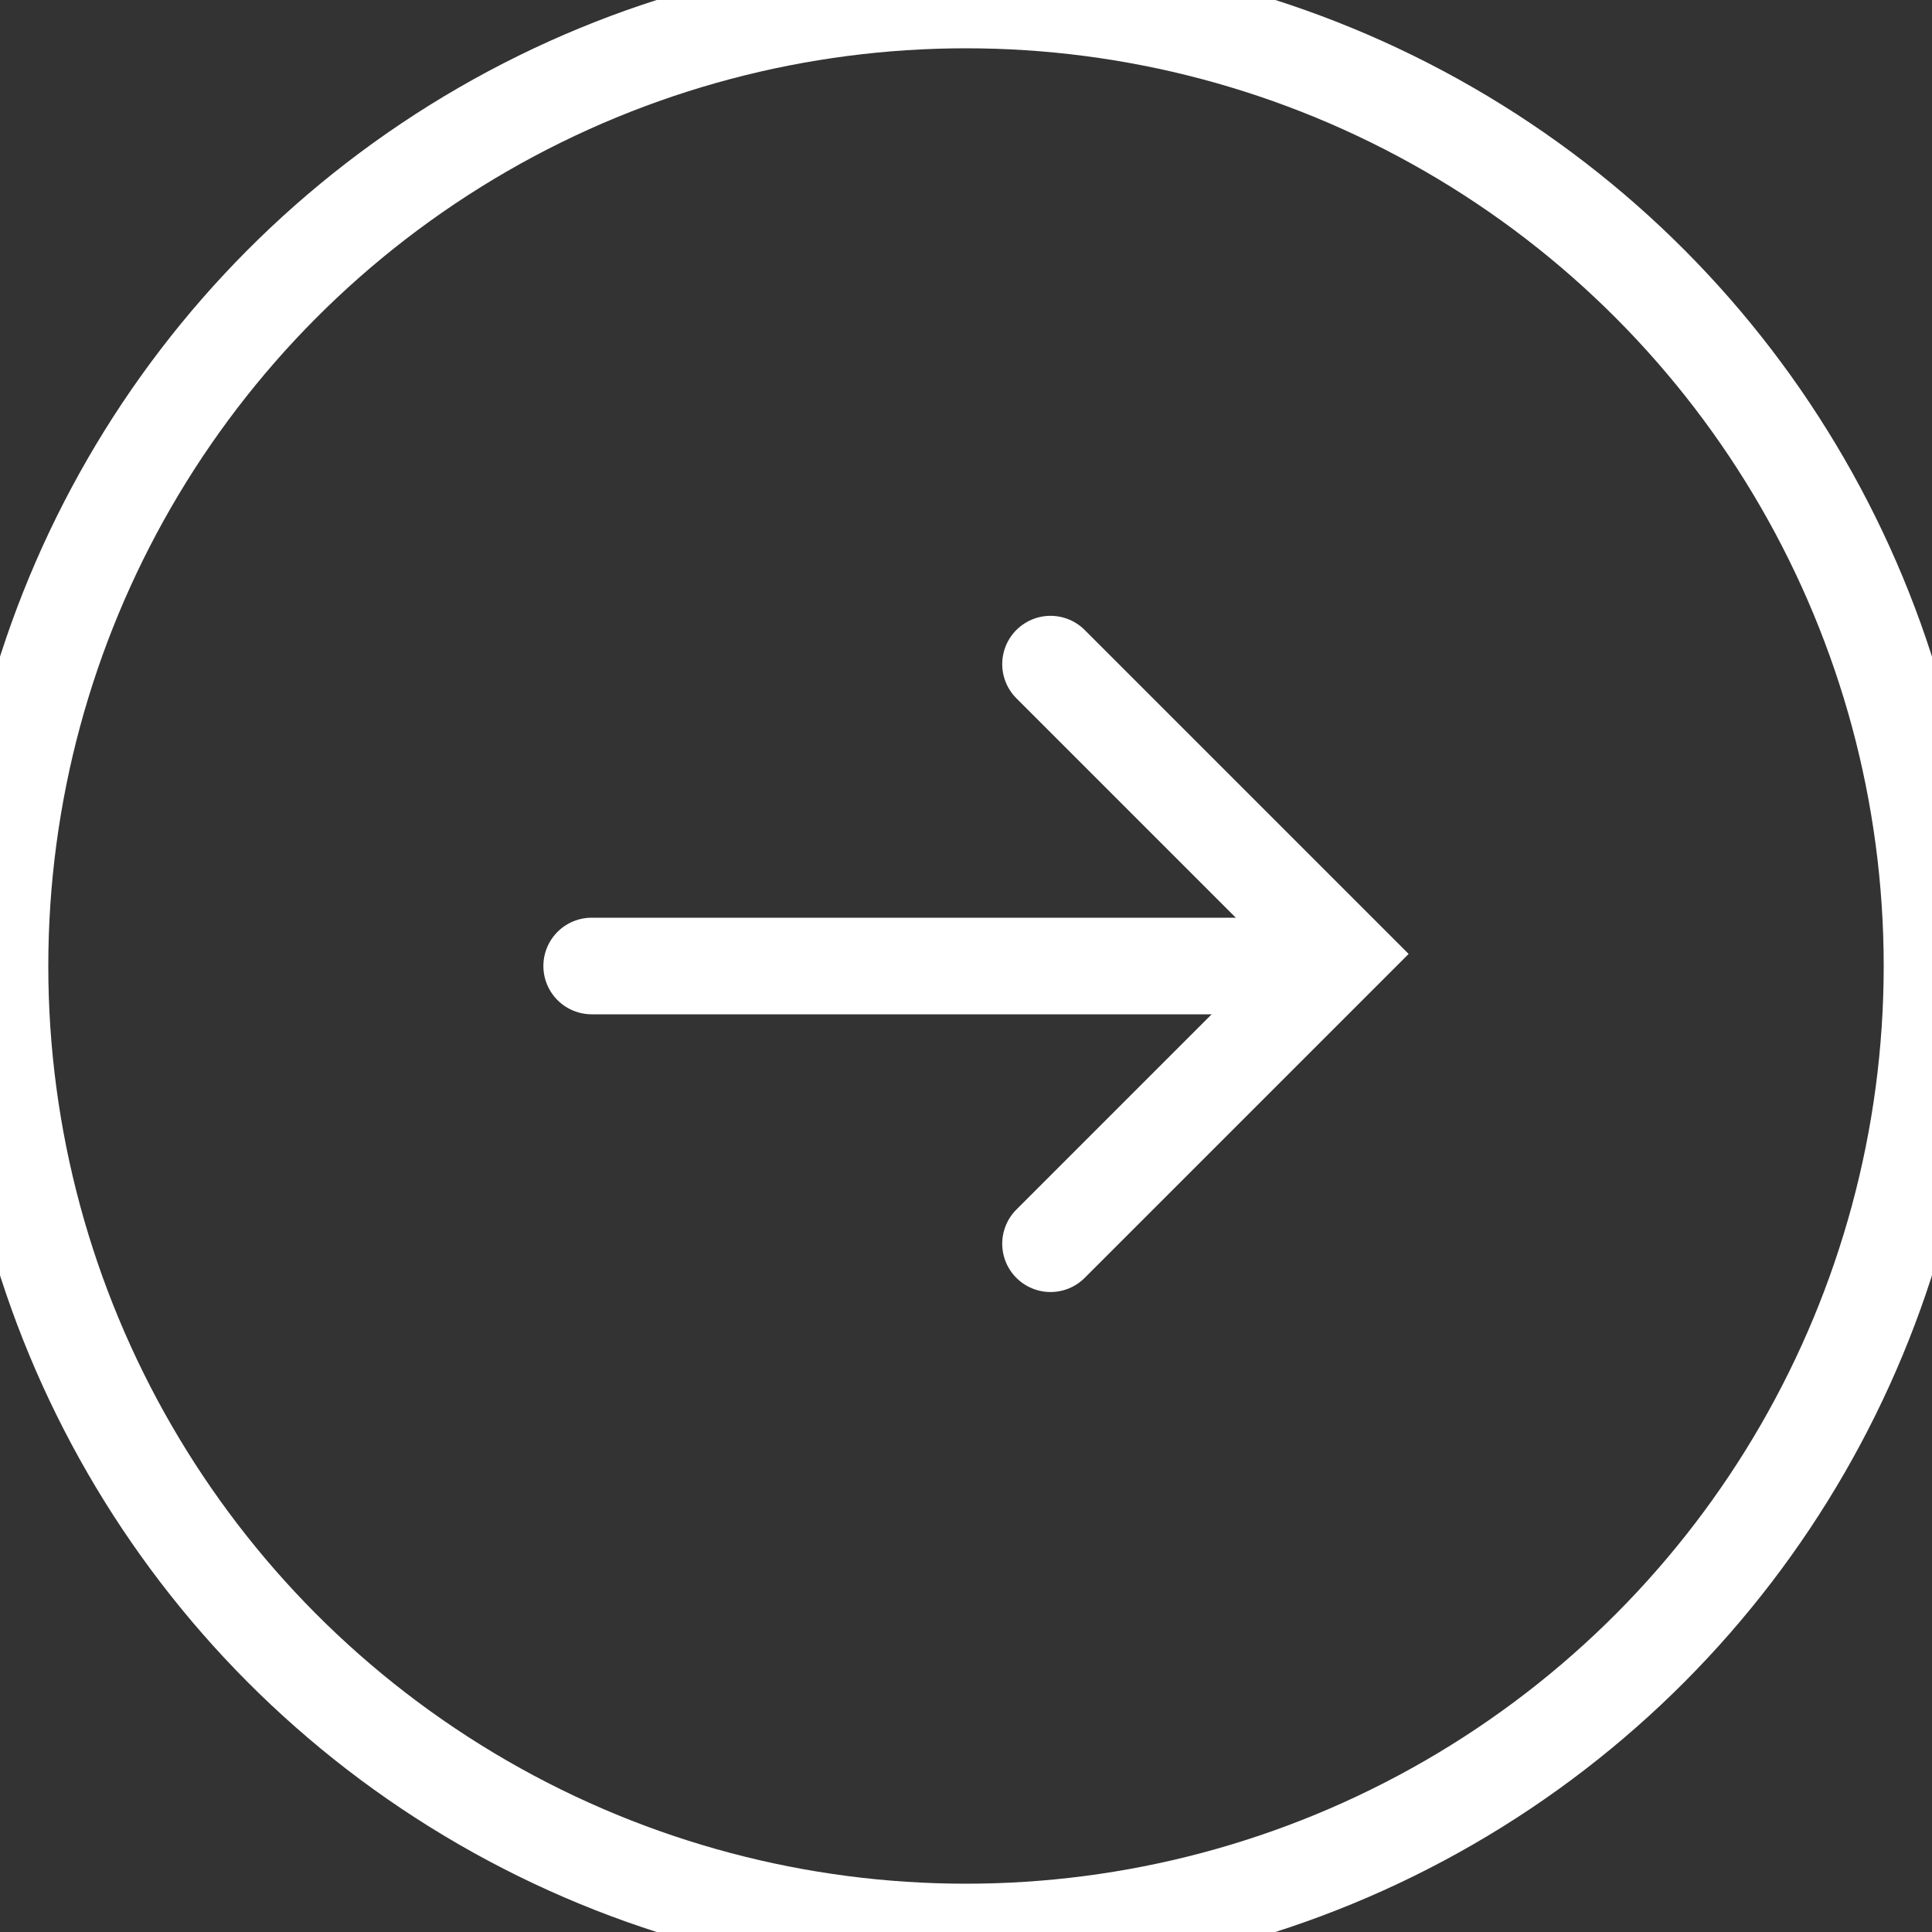 <svg width="40" height="40" viewBox="0 0 40 40" fill="none" xmlns="http://www.w3.org/2000/svg">
<rect x="0" y="0" width="40" height="40" fill="#333333" stroke="none"/>
<g clip-path="url(#clip0_0_7568)">
<circle cx="20" cy="20" r="20" transform="matrix(-1 0 0 1 40 0)" stroke="white" stroke-width="2"/>
<path d="M21.75 13.75L27.75 19.75L21.75 25.75" stroke="white" stroke-width="2" stroke-linecap="round"/>
<path d="M12.25 20H26.25" stroke="white" stroke-width="2" stroke-linecap="round"/>
</g>
<defs>
<clipPath id="clip0_0_7568">
<rect width="40" height="40" fill="white" transform="matrix(-1 0 0 1 40 0)"/>
</clipPath>
</defs>
</svg>
